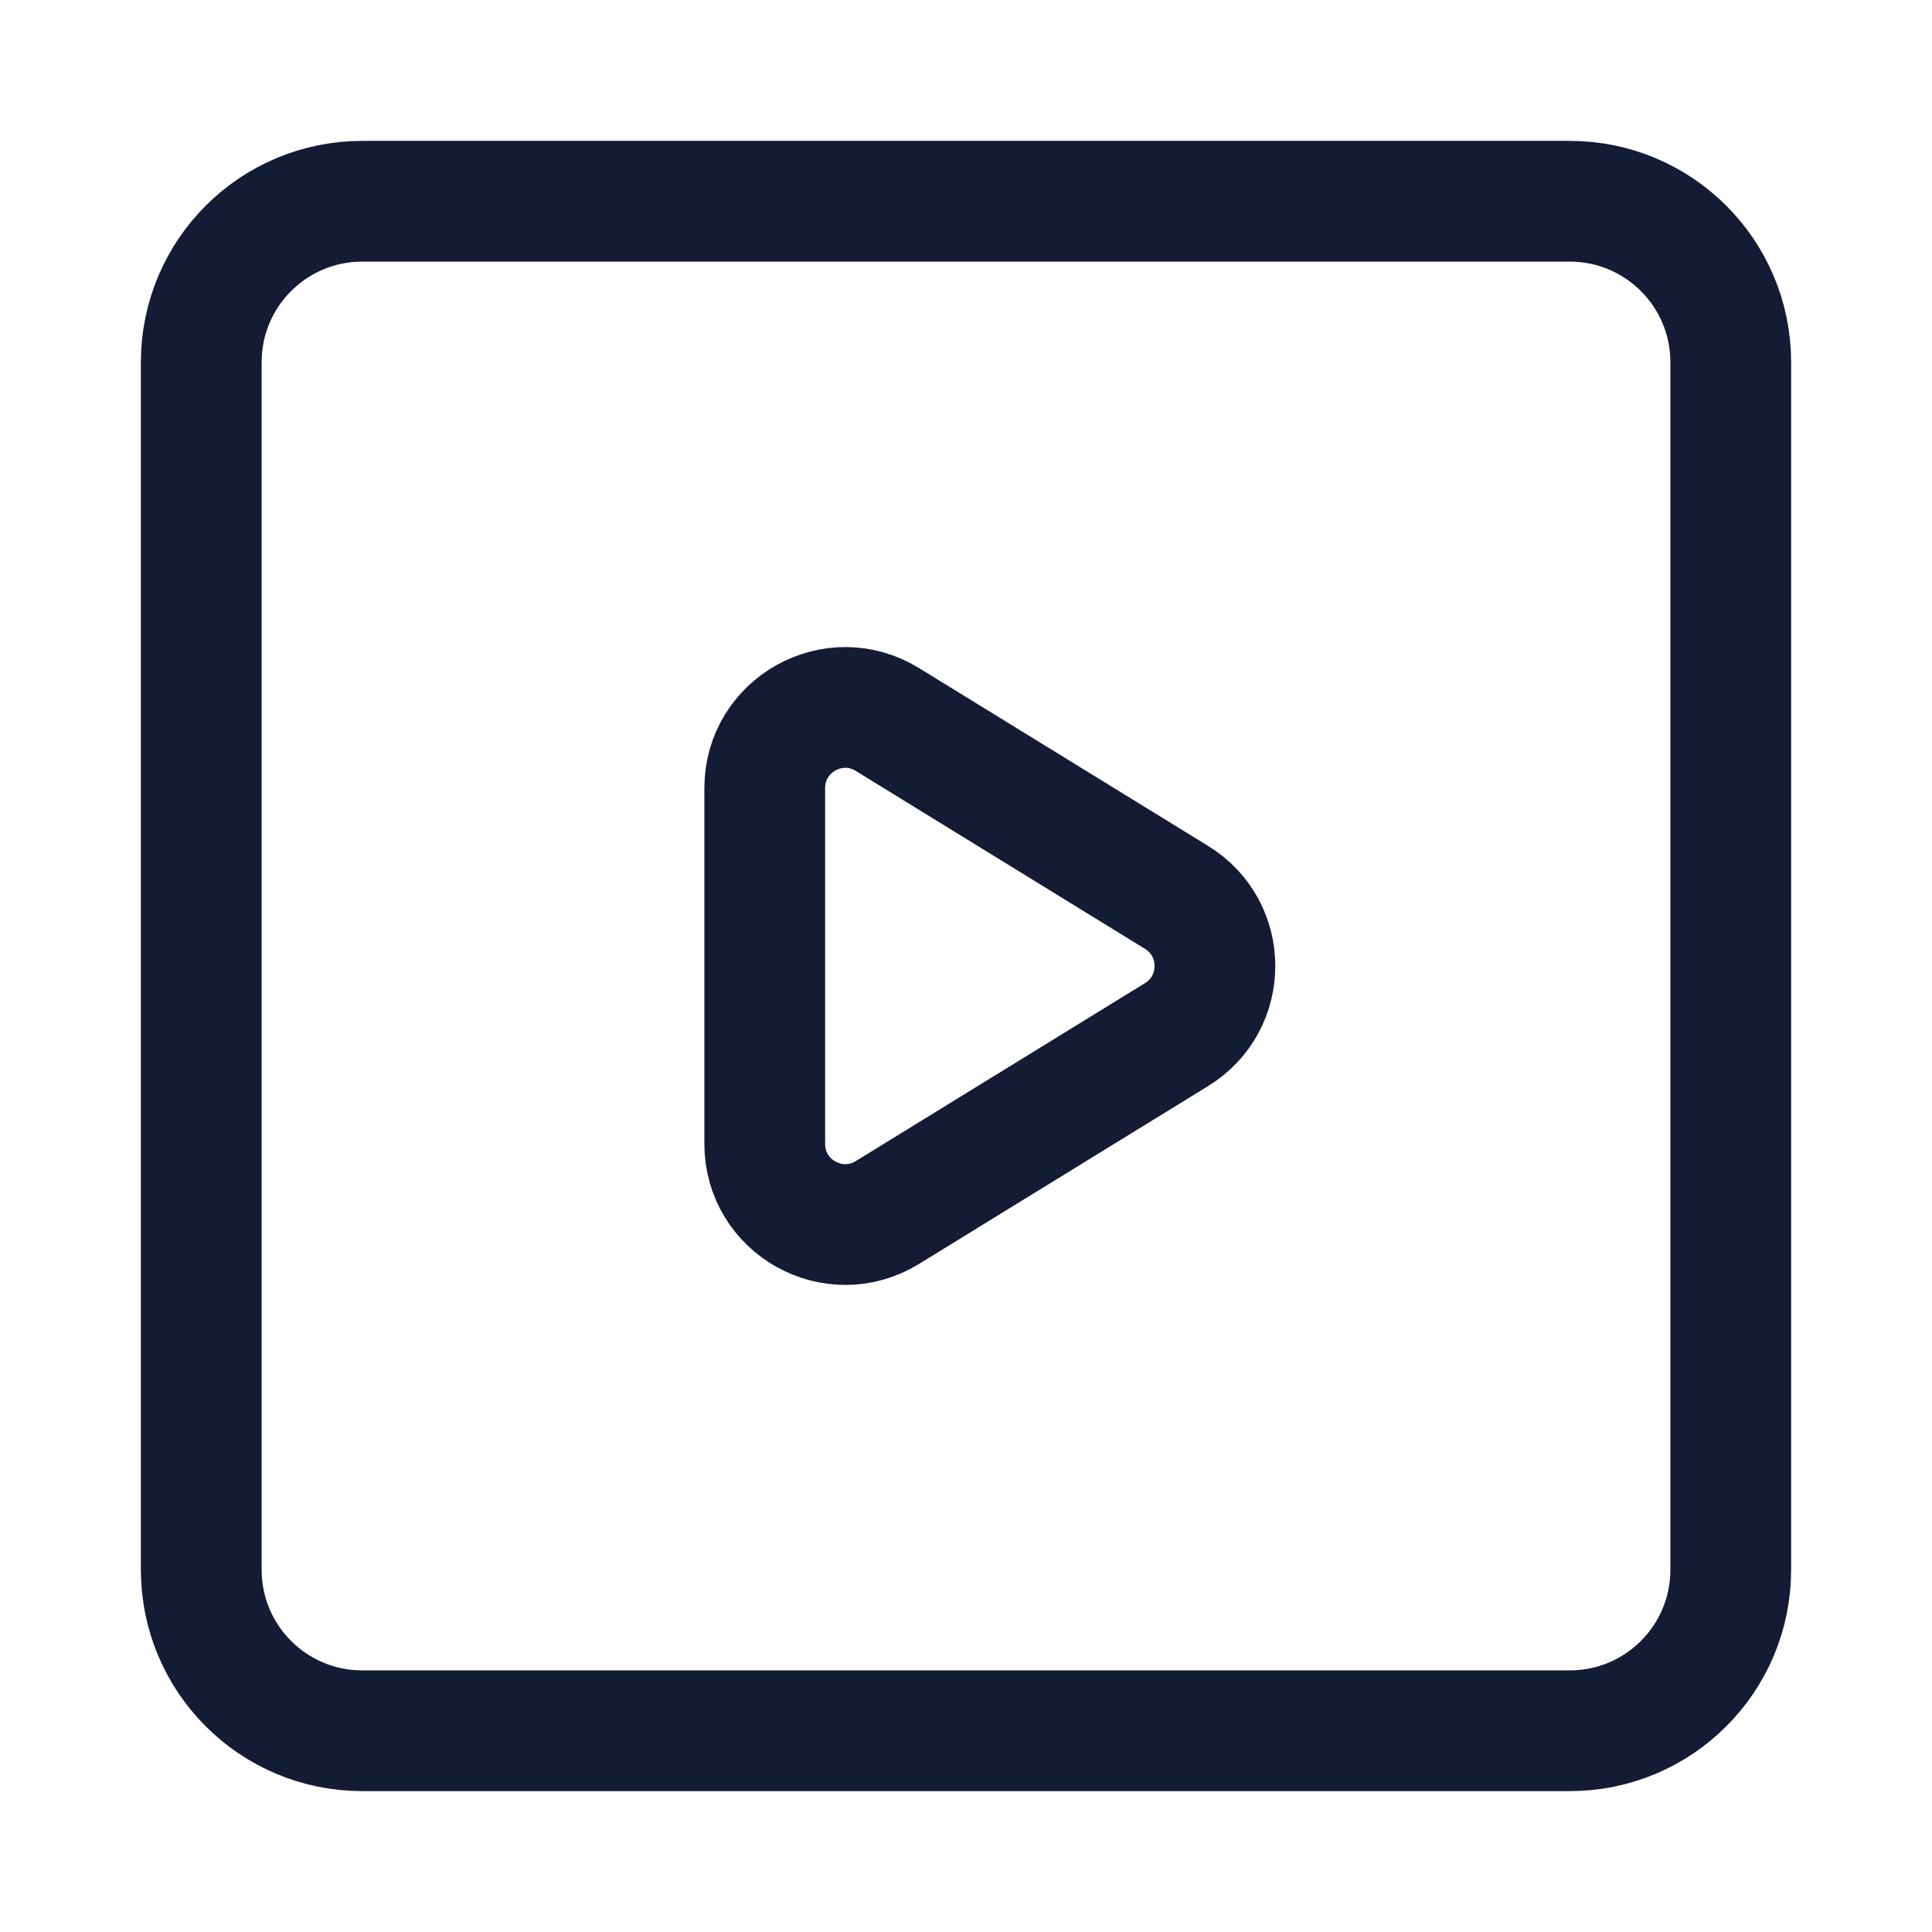 <svg width="24" height="24" viewBox="0 0 24 24" fill="none" xmlns="http://www.w3.org/2000/svg">
<path d="M9.5 14.21V9.79C9.5 9.007 10.358 8.528 11.024 8.938L14.616 11.148C15.251 11.539 15.251 12.461 14.616 12.852L11.024 15.062C10.358 15.472 9.5 14.993 9.5 14.21Z" stroke="#141B34" stroke-width="1.5" stroke-linejoin="round"/>
<path d="M21.5 19.5V4.5C21.5 3.395 20.605 2.5 19.5 2.5H4.5C3.395 2.5 2.5 3.395 2.5 4.5V19.5C2.5 20.605 3.395 21.5 4.5 21.5H19.5C20.605 21.5 21.5 20.605 21.5 19.5Z" stroke="#141B34" stroke-width="1.5" stroke-linecap="round" stroke-linejoin="round"/>
</svg>
